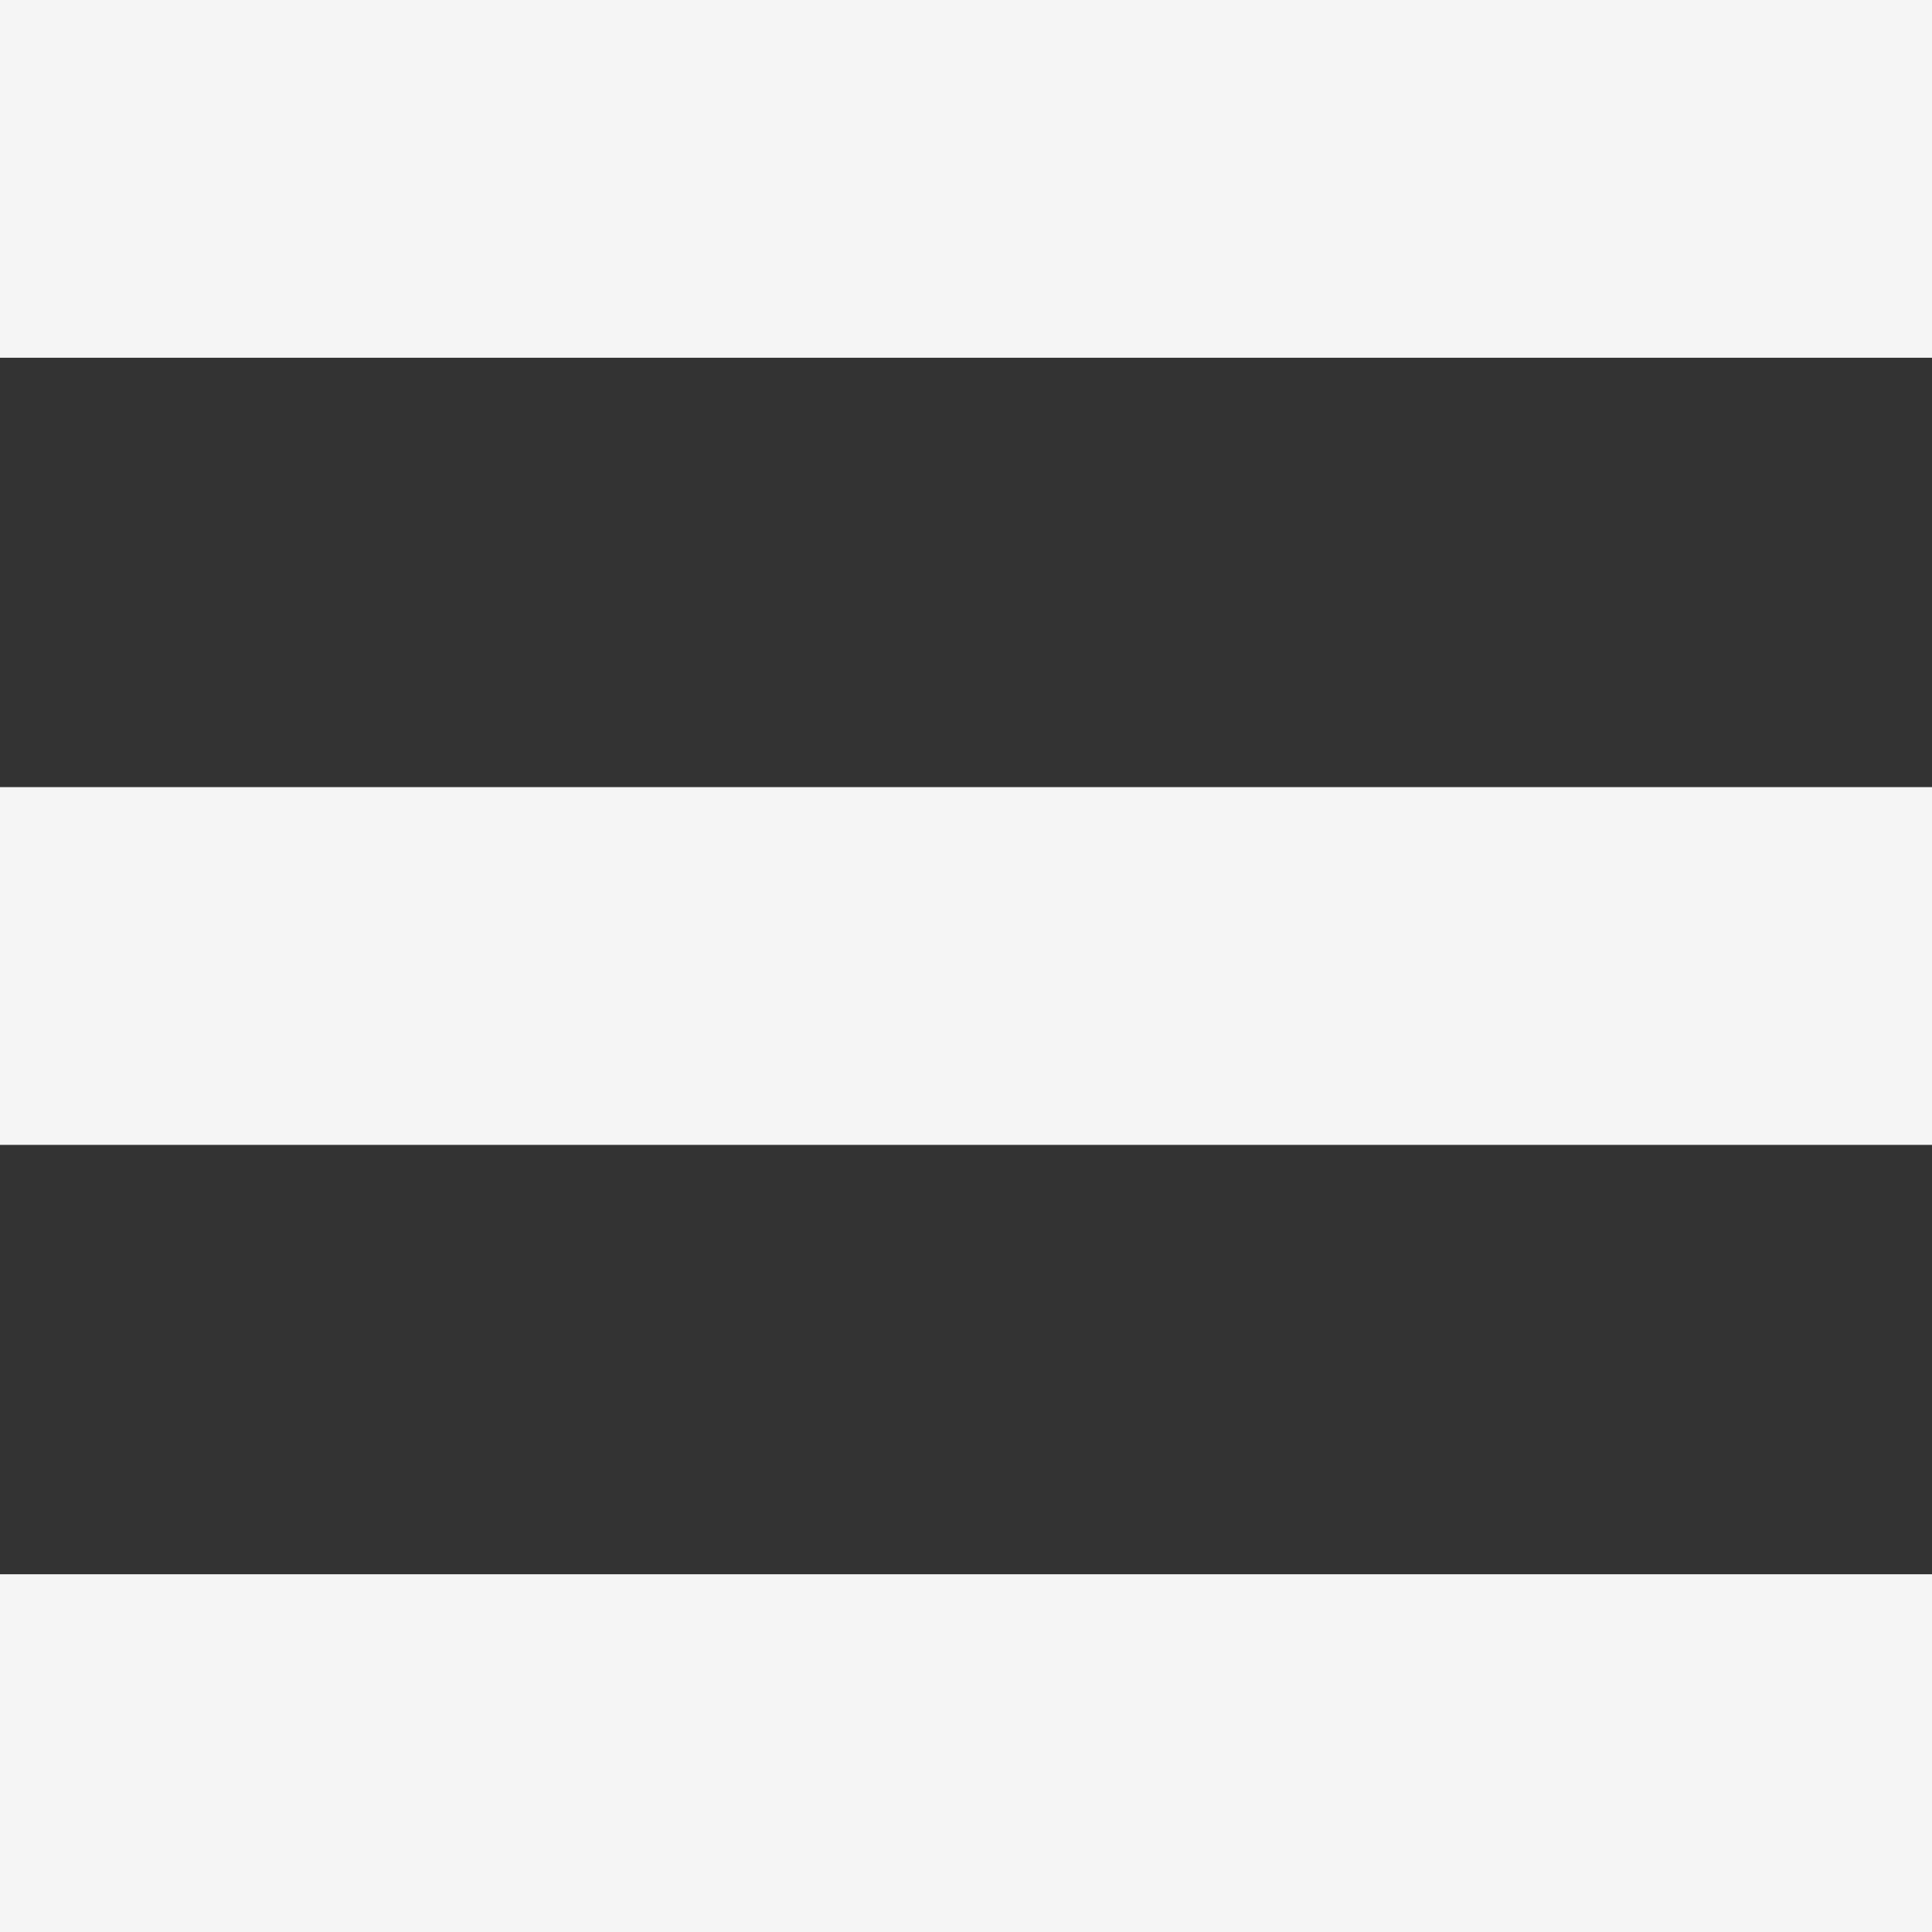 <svg width="24" height="24" viewBox="0 0 24 24" fill="none" xmlns="http://www.w3.org/2000/svg">
<rect x="0" y="0" width="24" height="24" fill="#333333" stroke="none"/>
<path fill-rule="evenodd" clip-rule="evenodd" d="M0 0H24V4.444H0V0ZM0 9.778H24V14.222H0V9.778ZM24 19.556H0V24H24V19.556Z" fill="#F5F5F5"/>
</svg>
